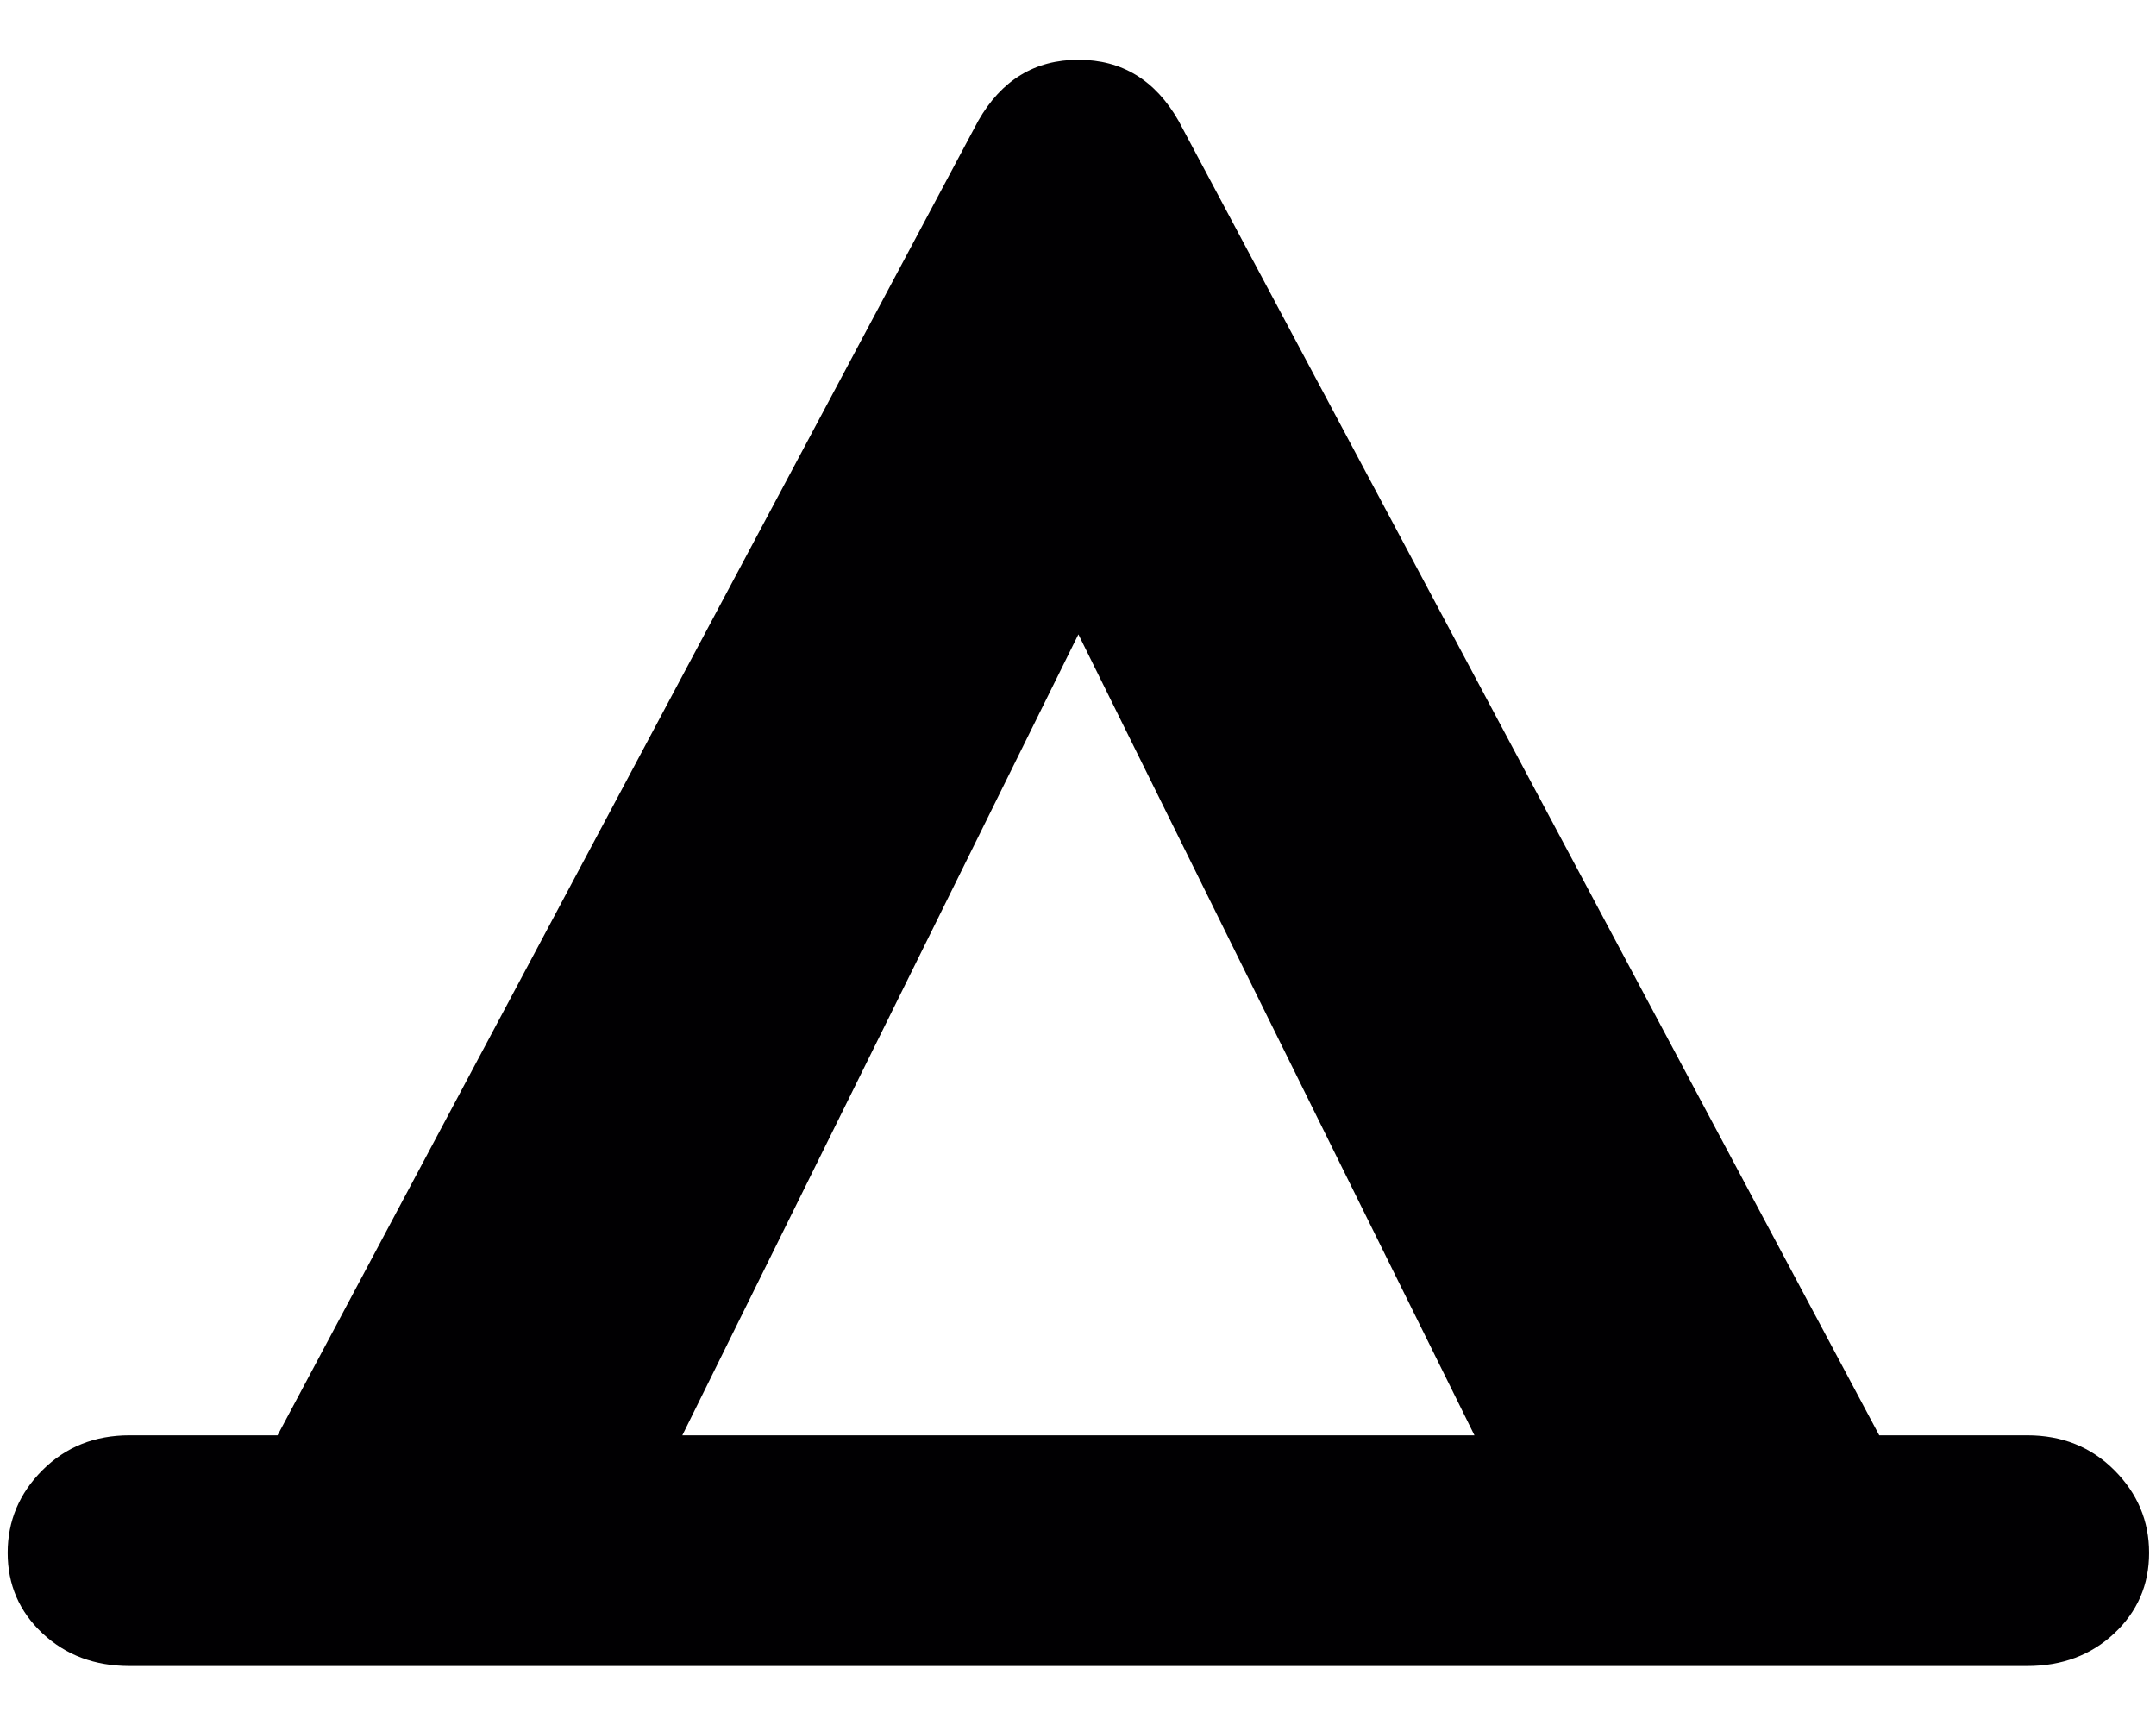 <?xml version="1.0" encoding="UTF-8" standalone="no"?>
<svg
   xmlns:dc="http://purl.org/dc/elements/1.1/"
   xmlns:cc="http://creativecommons.org/ns#"
   xmlns:rdf="http://www.w3.org/1999/02/22-rdf-syntax-ns#"
   xmlns:svg="http://www.w3.org/2000/svg"
   xmlns="http://www.w3.org/2000/svg"
   xmlns:sodipodi="http://sodipodi.sourceforge.net/DTD/sodipodi-0.dtd"
   xmlns:inkscape="http://www.inkscape.org/namespaces/inkscape"
   aria-hidden="true"
   focusable="false"
   data-prefix="fas"
   data-icon="user-plus"
   class="svg-inline--fa fa-user-plus fa-w-20"
   role="img"
   viewBox="0 0 640 512"
   version="1.1"
   id="svg4"
   sodipodi:docname="accion-lugar.svg"
   inkscape:version="0.92.4 (5da689c313, 2019-01-14)">
  <defs
     id="defs8" />
  <sodipodi:namedview
     pagecolor="#ffffff"
     bordercolor="#666666"
     borderopacity="1"
     objecttolerance="10"
     gridtolerance="10"
     guidetolerance="10"
     inkscape:pageopacity="0"
     inkscape:pageshadow="2"
     inkscape:window-width="1920"
     inkscape:window-height="996"
     id="namedview6"
     showgrid="false"
     inkscape:zoom="0.65186406"
     inkscape:cx="619.80172"
     inkscape:cy="106.33218"
     inkscape:window-x="-8"
     inkscape:window-y="-8"
     inkscape:window-maximized="1"
     inkscape:current-layer="svg4"
     showguides="true"
     inkscape:guide-bbox="true">
    <sodipodi:guide
       position="496.814,329.763"
       orientation="1,0"
       id="guide826"
       inkscape:locked="false" />
    <sodipodi:guide
       position="559.729,54.237"
       orientation="1,0"
       id="guide828"
       inkscape:locked="false" />
    <sodipodi:guide
       position="670.373,303.729"
       orientation="0,1"
       id="guide830"
       inkscape:locked="false" />
    <sodipodi:guide
       position="713.763,242.983"
       orientation="0,1"
       id="guide832"
       inkscape:locked="false" />
    <sodipodi:guide
       position="416.542,242.983"
       orientation="1,0"
       id="guide834"
       inkscape:locked="false" />
    <sodipodi:guide
       position="637.831,242.983"
       orientation="1,0"
       id="guide836"
       inkscape:locked="false" />
  </sodipodi:namedview>
  <g
     transform="matrix(1.292,0,0,1.292,2.283,-61.717)"
     id="g6">
    <g
       id="g4">
      <path
         inkscape:connector-curvature="0"
         style="fill:#010002"
         d="m 484,385.5 c -5.333,-5.333 -12,-8 -20,-8 H 430 L 269,75.5 c -5.333,-9.333 -13,-14 -23,-14 -10,0 -17.667,4.667 -23,14 L 62,377.5 H 28 c -8,0 -14.667,2.667 -20,8 -5.333,5.333 -8,11.667 -8,19 0,7.333 2.667,13.5 8,18.5 5.333,5 12,7.5 20,7.5 h 50 336 50 c 8,0 14.667,-2.5 20,-7.5 5.333,-5 8,-11.167 8,-18.5 0,-7.334 -2.667,-13.667 -8,-19 z m -329,-8 91,-184 91,184 z"
         id="path2-4" />
    </g>
  </g>
</svg>
